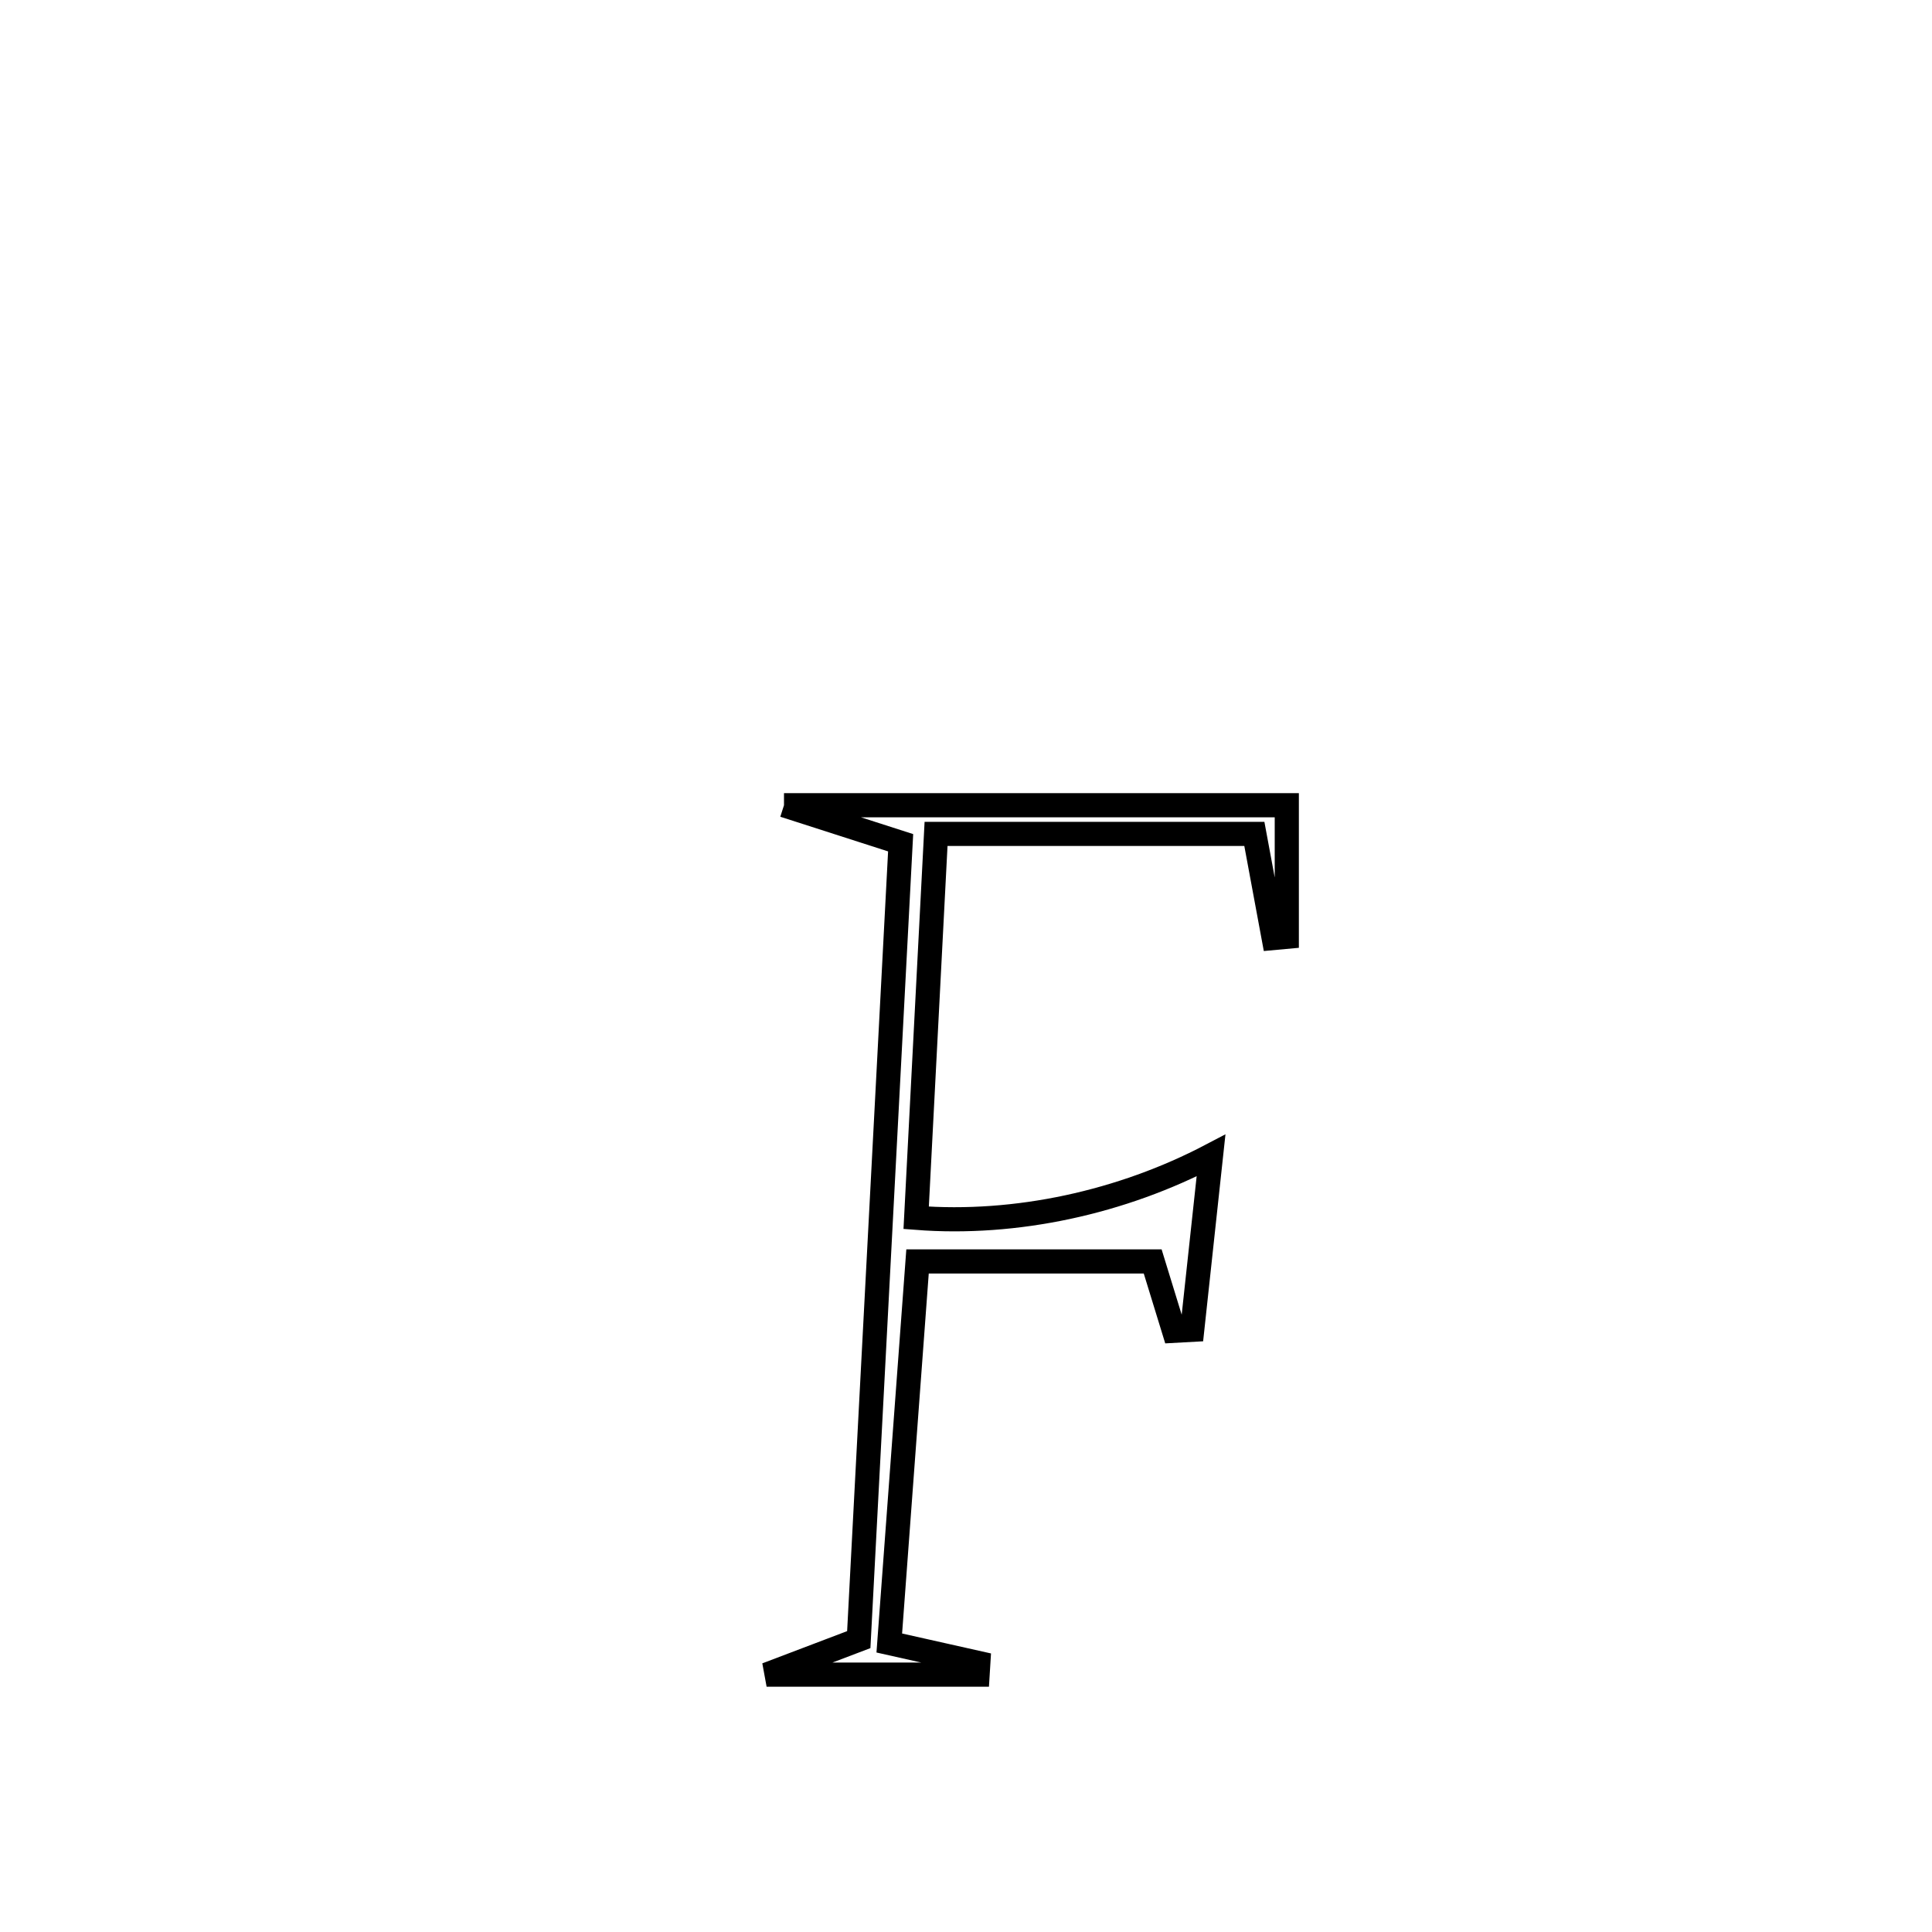 <svg xmlns="http://www.w3.org/2000/svg" viewBox="0.0 0.0 24.0 24.0" height="200px" width="200px"><path fill="none" stroke="black" stroke-width=".3" stroke-opacity="1.0"  filling="0" d="M9.739 10.003 L9.739 10.003 C11.821 10.003 13.903 10.003 15.985 10.003 L15.985 10.003 C15.985 10.548 15.985 11.092 15.985 11.637 L15.985 11.637 C15.93 11.642 15.876 11.647 15.822 11.652 L15.822 11.652 C15.742 11.221 15.662 10.79 15.582 10.359 L15.582 10.359 C14.264 10.359 12.946 10.359 11.628 10.359 L11.628 10.359 C11.546 11.949 11.464 13.538 11.381 15.128 L11.381 15.128 C12.625 15.225 13.939 14.934 15.044 14.354 L15.044 14.354 C15.014 14.633 14.844 16.199 14.81 16.519 L14.81 16.519 C14.735 16.523 14.66 16.528 14.584 16.532 L14.584 16.532 C14.496 16.245 14.407 15.957 14.319 15.67 L14.319 15.67 C14.183 15.67 11.45 15.67 11.398 15.67 L11.398 15.67 C11.281 17.25 11.164 18.83 11.047 20.41 L11.047 20.41 C11.416 20.493 11.784 20.575 12.153 20.658 L12.153 20.658 C12.15 20.706 12.147 20.754 12.144 20.803 L12.144 20.803 C11.27 20.803 10.397 20.803 9.523 20.803 L9.523 20.803 C9.905 20.658 10.286 20.513 10.668 20.368 L10.668 20.368 C10.755 18.718 10.841 17.068 10.928 15.418 C11.015 13.769 11.102 12.119 11.188 10.469 L11.188 10.469 C10.705 10.314 10.222 10.158 9.739 10.003 L9.739 10.003"></path></svg>
